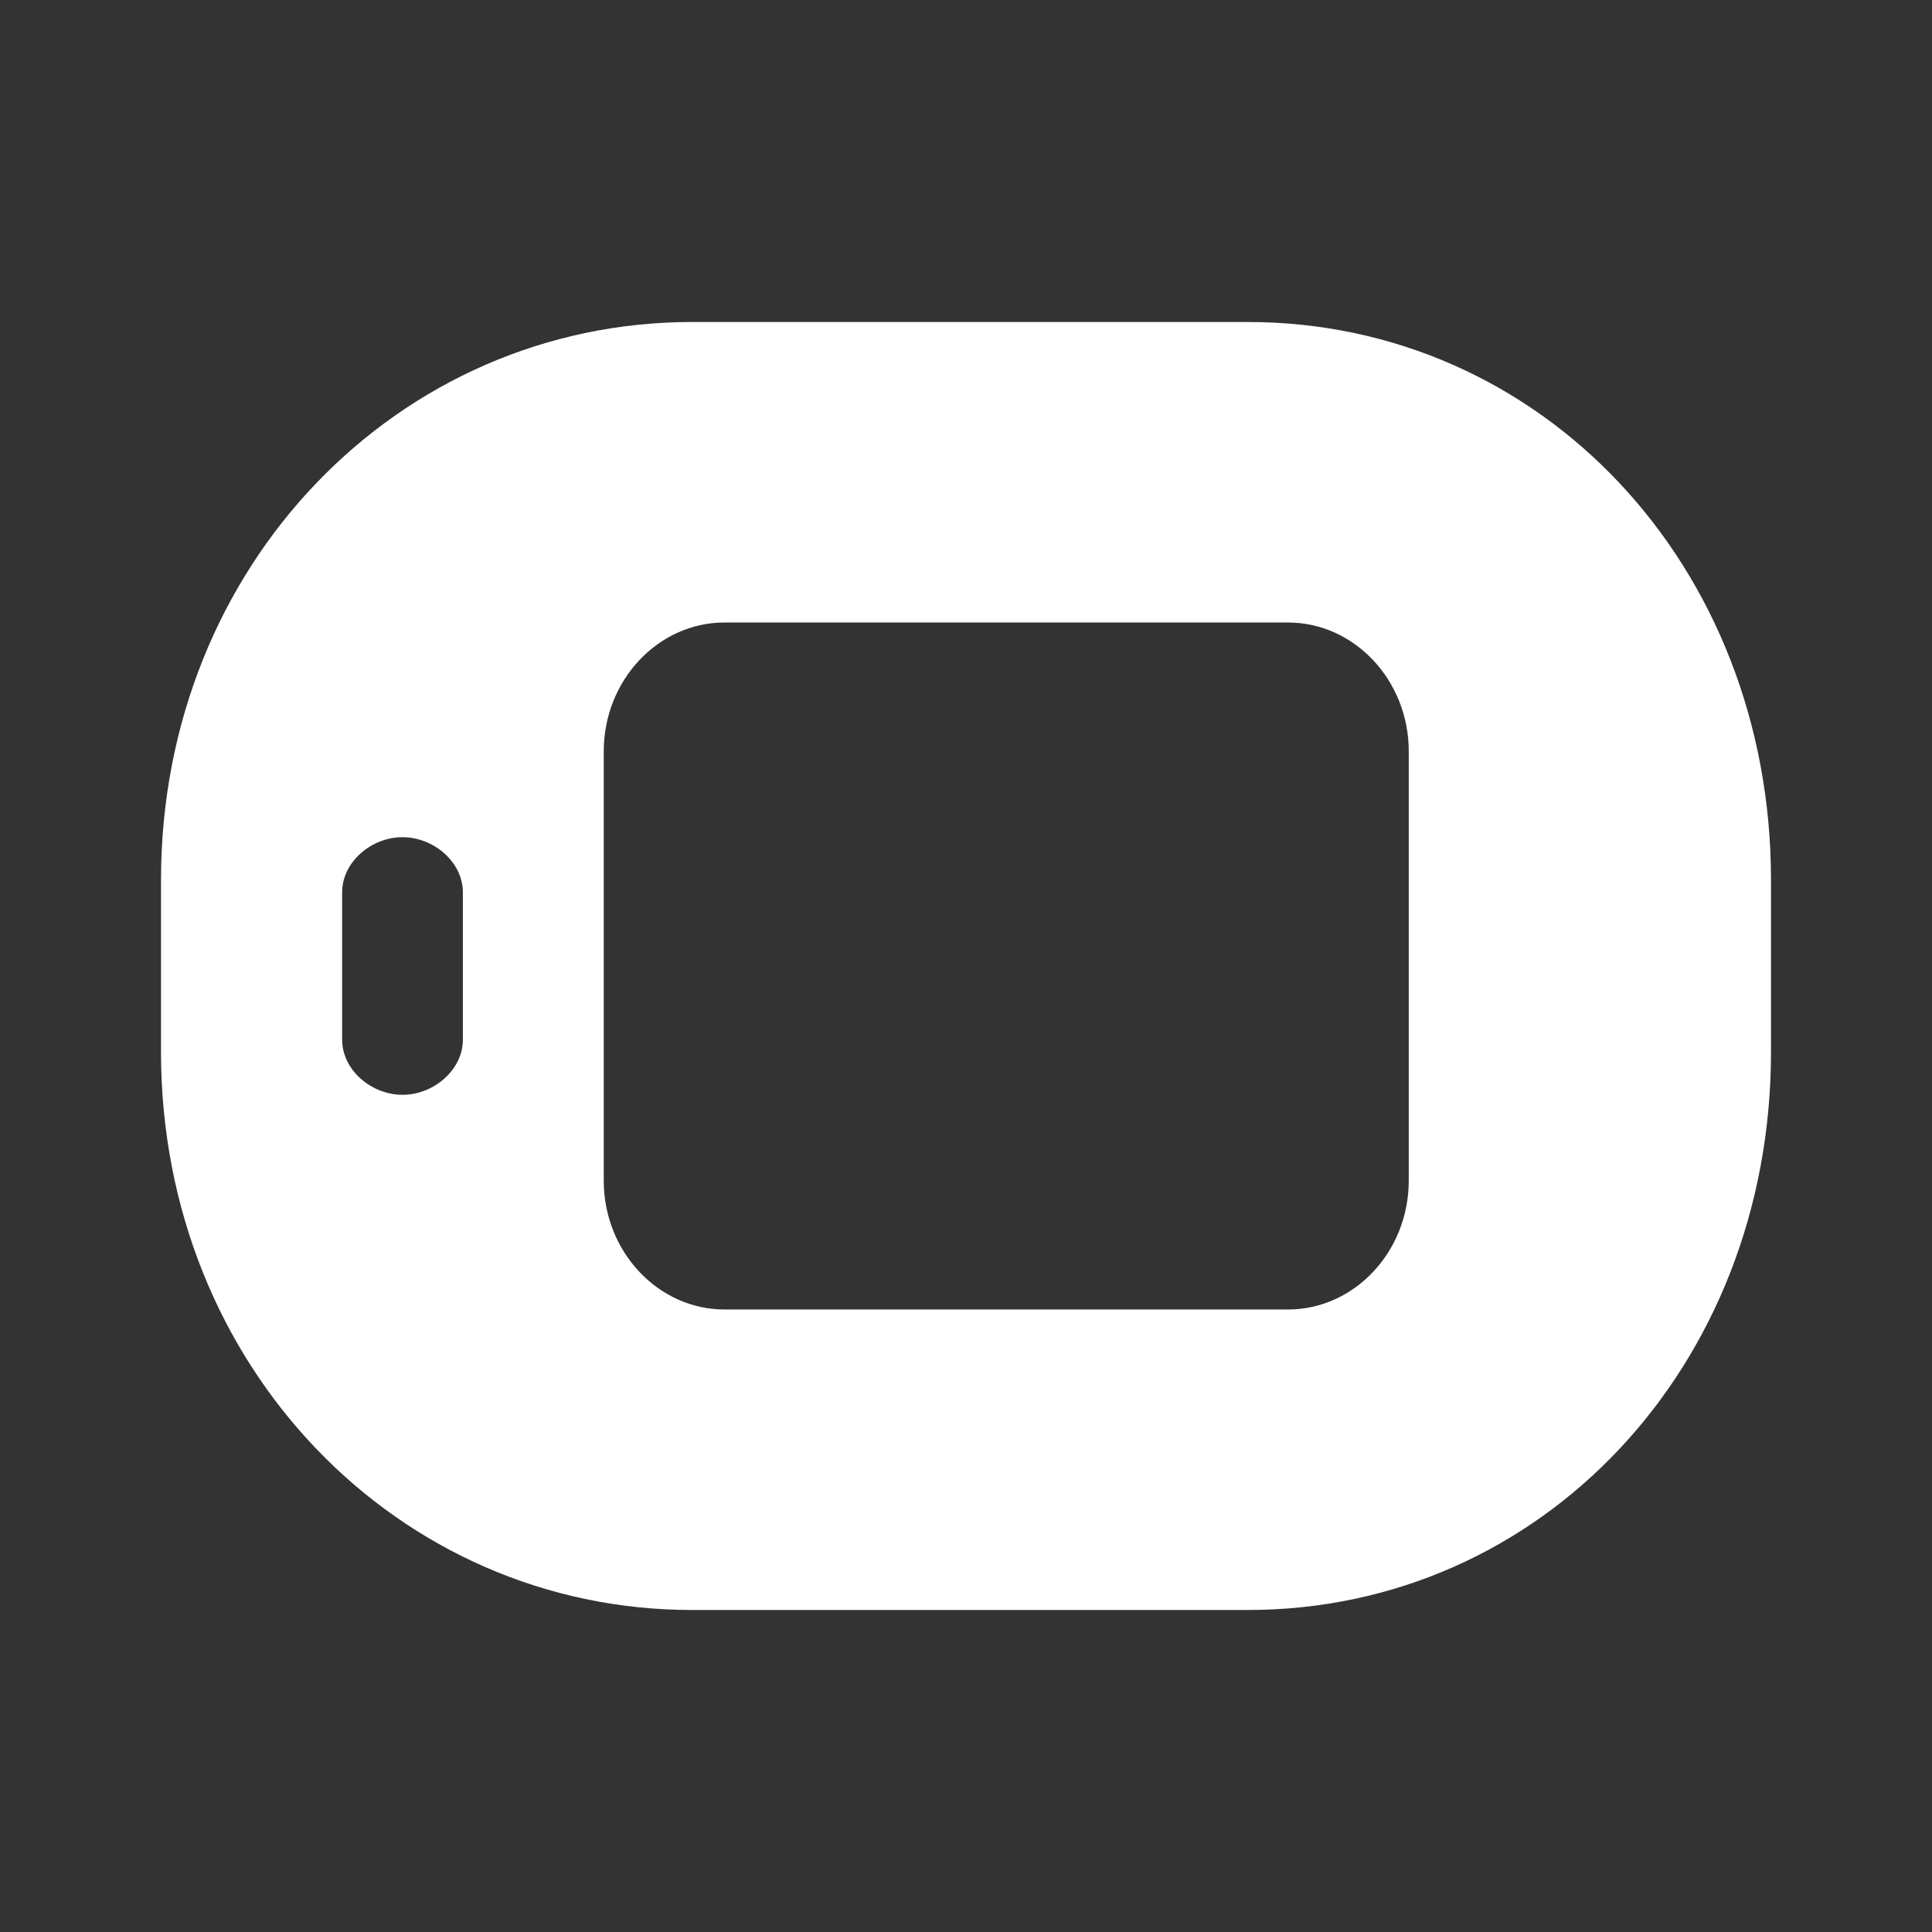 <svg width="24" height="24" viewBox="0 0 24 24" fill="none" xmlns="http://www.w3.org/2000/svg">
<rect x="0" y="0" width="24" height="24" fill="#333333" stroke="none"/>
<path fill-rule="evenodd" clip-rule="evenodd" d="M2 10.933C2 7.02 4.953 4 8.596 4H15.5C19.143 4 22 7.02 22 10.933V13.067C22 16.98 19.143 20 15.5 20H8.596C4.953 20 2 16.98 2 13.067V10.933ZM7.5 9.333C7.5 8.45 8.177 7.733 9 7.733H16C16.823 7.733 17.5 8.45 17.5 9.333V14.667C17.5 15.55 16.823 16.267 16 16.267H9C8.177 16.267 7.5 15.55 7.5 14.667V9.333ZM5 10.4C5.386 10.4 5.75 10.707 5.75 11.086V12.914C5.75 13.293 5.386 13.6 5 13.6C4.614 13.6 4.25 13.293 4.25 12.914V11.086C4.25 10.707 4.614 10.4 5 10.4Z" fill="white"/>
</svg>
